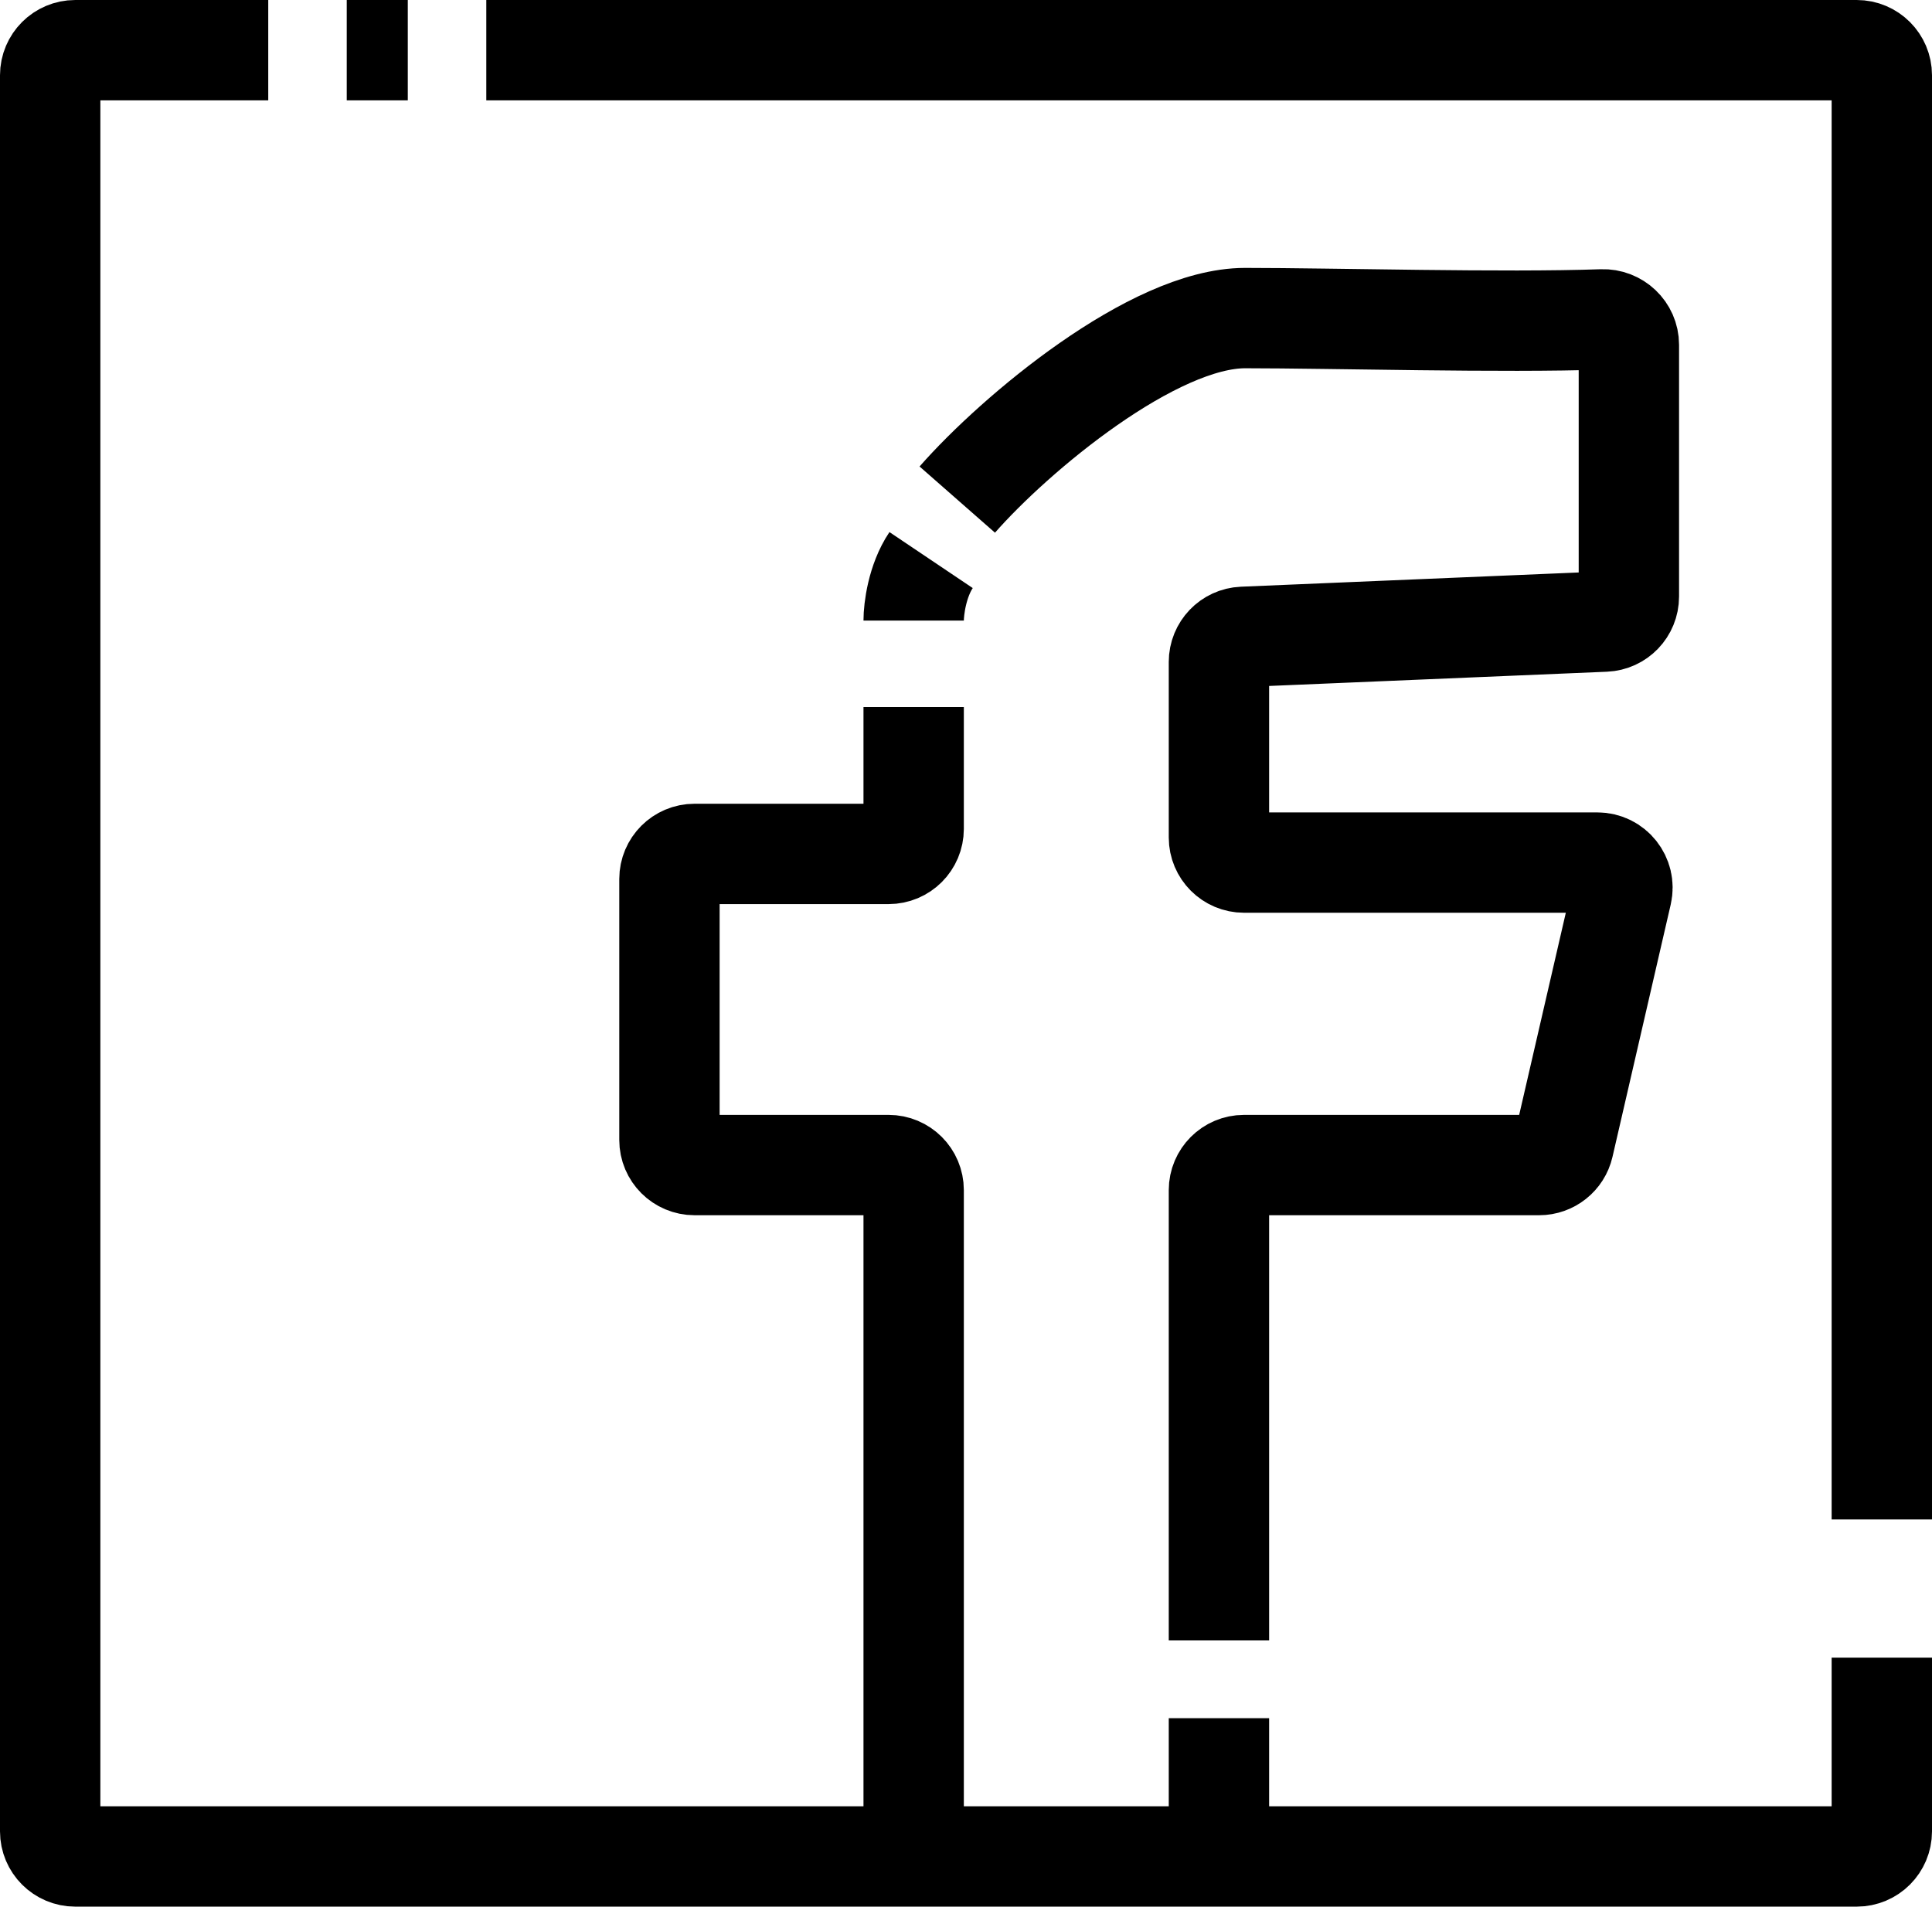<svg width="77" height="76" viewBox="0 0 77 76" fill="none" xmlns="http://www.w3.org/2000/svg">
<path d="M75 66.077V73C75 73.552 74.552 74 74 74H48.581M75 60.565V3C75 2.448 74.552 2 74 2H19.381M10.691 2H3C2.448 2 2 2.448 2 3V73C2 73.552 2.448 74 3 74H36.414M13.819 2H16.252M36.414 74V47.44C36.414 46.888 35.967 46.44 35.414 46.44H27.681C27.129 46.44 26.681 45.992 26.681 45.44V35.038C26.681 34.486 27.129 34.038 27.681 34.038H35.414C35.967 34.038 36.414 33.591 36.414 33.038V28.182M36.414 74H48.581M36.414 24.737C36.414 24.277 36.553 23.152 37.109 22.325M38.152 19.914C40.47 17.273 45.966 12.679 49.624 12.679C53.105 12.679 59.947 12.87 63.855 12.731C64.433 12.71 64.919 13.168 64.919 13.745V23.778C64.919 24.314 64.497 24.755 63.961 24.777L49.539 25.385C49.003 25.408 48.581 25.849 48.581 26.385V33.383C48.581 33.935 49.029 34.383 49.581 34.383H63.662C64.305 34.383 64.781 34.981 64.637 35.608L62.317 45.665C62.212 46.119 61.808 46.44 61.343 46.44H49.581C49.029 46.44 48.581 46.888 48.581 47.44V65.388M48.581 74V68.488" stroke="black" stroke-width="4"/>
</svg>
